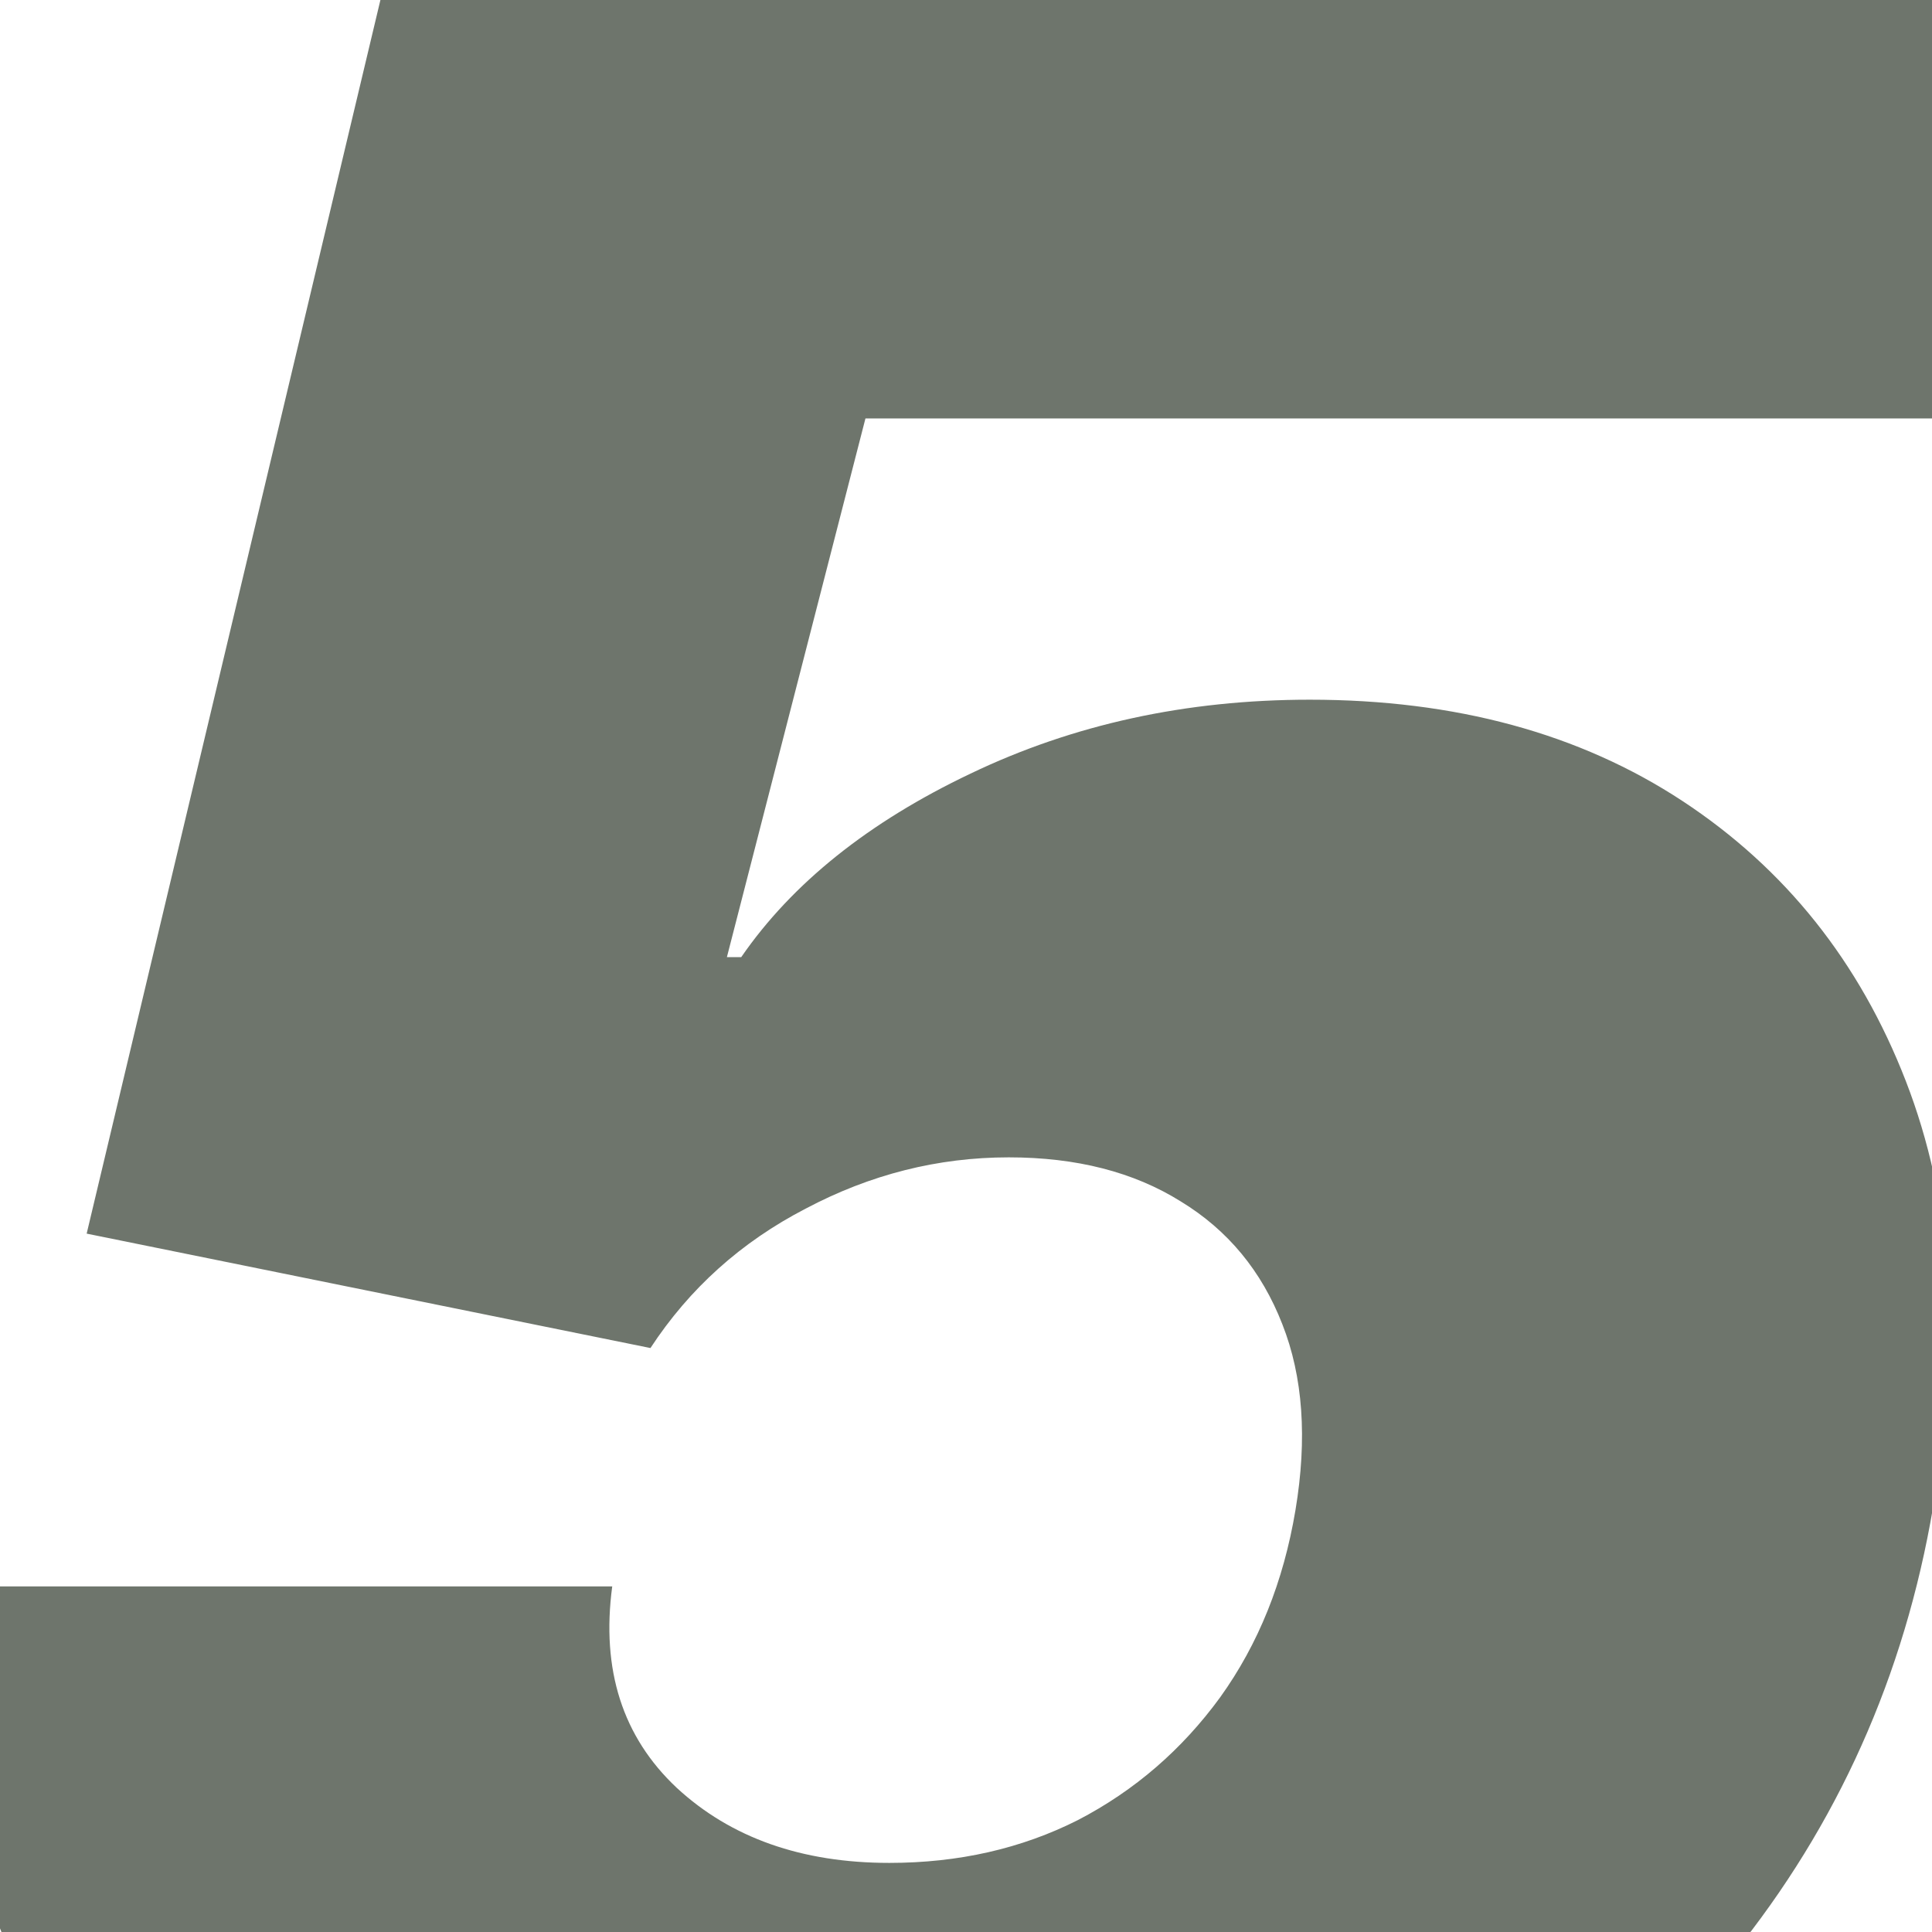 <svg width="100%" height="100%" viewBox="0 0 506 506" fill="none" xmlns="http://www.w3.org/2000/svg">
<path d="M211.65 619C162.639 619 120.511 610.26 85.265 592.78C50.018 575.301 24.053 551.266 7.368 520.676C-9.316 490.087 -14.634 455.023 -8.586 415.486H160.345C157.425 437.335 163.057 454.919 177.238 468.237C191.42 481.347 209.982 487.902 232.923 487.902C251.068 487.902 267.544 484.156 282.351 476.665C297.159 468.965 309.568 458.249 319.579 444.514C329.59 430.572 336.159 414.237 339.288 395.509C342.416 376.78 341.269 360.549 335.846 346.815C330.424 332.873 321.56 322.156 309.255 314.665C296.95 306.965 281.934 303.116 264.207 303.116C245.645 303.116 227.918 307.59 211.025 316.538C194.132 325.277 180.575 337.451 170.356 353.058L22.697 323.092L106.537 -29H537L514.476 109.59H226.667L190.378 250.676H194.132C207.479 231.324 227.501 215.301 254.196 202.607C281.1 189.705 310.715 183.254 343.042 183.254C381.208 183.254 413.743 192.098 440.646 209.786C467.55 227.474 487.051 251.925 499.147 283.139C511.243 314.353 513.85 350.145 506.968 390.514C500.085 435.046 483.192 474.48 456.288 508.815C429.384 543.15 394.972 570.098 353.052 589.659C311.132 609.22 263.998 619 211.65 619Z" fill="#6E756C"/>
</svg>
